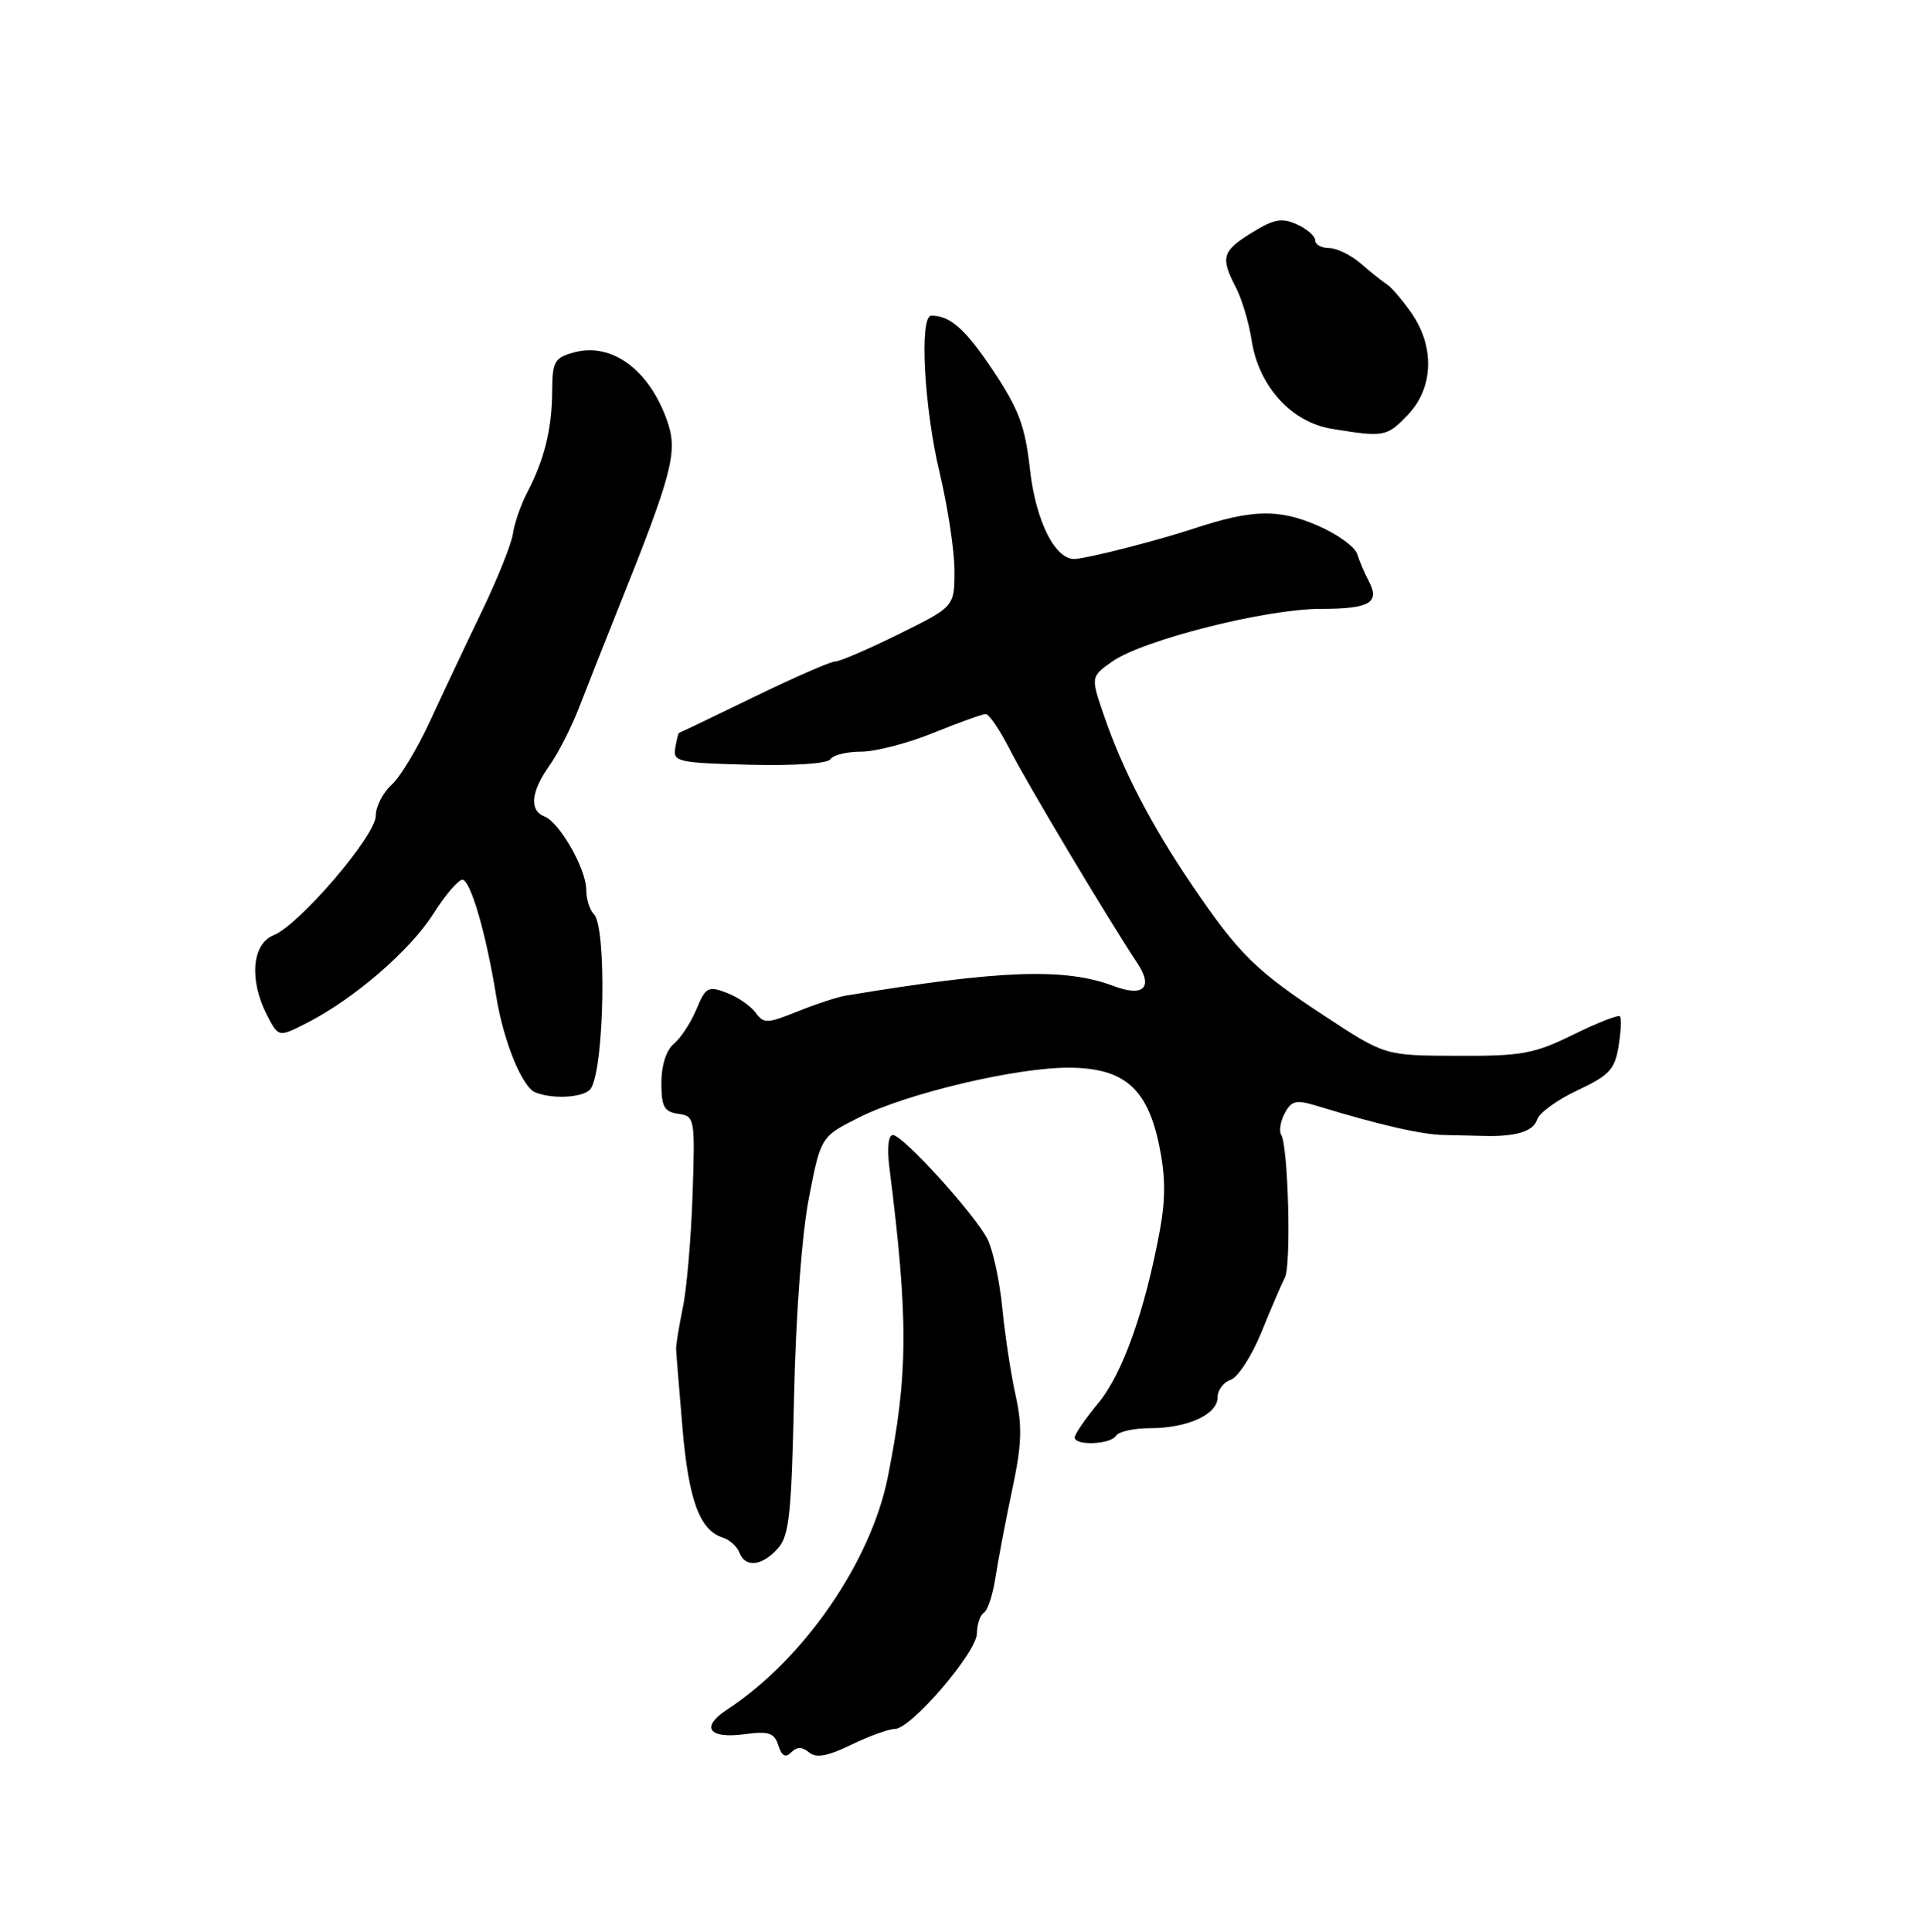 <?xml version="1.0" encoding="UTF-8" standalone="no"?>
<!DOCTYPE svg PUBLIC "-//W3C//DTD SVG 1.1//EN" "http://www.w3.org/Graphics/SVG/1.1/DTD/svg11.dtd" >
<svg xmlns="http://www.w3.org/2000/svg" xmlns:xlink="http://www.w3.org/1999/xlink" version="1.1" viewBox="0 0 256 257">
 <g >
 <path fill="currentColor"
d=" M 107.65 233.13 C 108.60 233.92 110.11 233.64 113.29 232.10 C 115.68 230.95 118.28 230.01 119.07 230.01 C 121.20 230.03 129.95 219.84 129.98 217.31 C 129.99 216.10 130.41 214.86 130.91 214.55 C 131.42 214.24 132.12 212.08 132.47 209.74 C 132.83 207.41 133.83 202.18 134.69 198.12 C 135.96 192.16 136.04 189.75 135.13 185.62 C 134.50 182.80 133.71 177.57 133.36 174.00 C 133.01 170.43 132.12 166.32 131.40 164.87 C 129.73 161.56 120.14 151.00 118.80 151.00 C 118.20 151.00 118.02 152.73 118.33 155.25 C 120.89 175.51 120.85 182.85 118.13 196.50 C 115.88 207.79 106.90 220.79 96.76 227.43 C 93.16 229.78 94.29 231.36 99.09 230.71 C 102.30 230.28 103.03 230.53 103.56 232.20 C 104.02 233.63 104.51 233.89 105.28 233.12 C 106.04 232.36 106.72 232.36 107.65 233.13 Z  M 103.47 206.03 C 105.01 204.33 105.31 201.55 105.65 185.78 C 105.89 174.93 106.69 164.19 107.63 159.36 C 109.21 151.22 109.21 151.22 114.35 148.64 C 120.73 145.44 135.34 141.99 142.29 142.04 C 149.53 142.09 152.63 144.75 154.21 152.25 C 155.08 156.43 155.11 159.43 154.32 163.71 C 152.35 174.37 149.38 182.72 146.17 186.62 C 144.42 188.73 143.00 190.80 143.00 191.23 C 143.00 192.37 147.78 192.17 148.50 191.00 C 148.84 190.45 150.87 190.00 153.01 190.00 C 157.99 190.00 162.00 188.18 162.00 185.91 C 162.00 184.93 162.79 183.88 163.75 183.56 C 164.71 183.24 166.55 180.40 167.84 177.24 C 169.12 174.08 170.53 170.80 170.97 169.95 C 171.82 168.29 171.41 152.47 170.47 150.96 C 170.16 150.45 170.38 149.16 170.95 148.09 C 171.85 146.41 172.46 146.28 175.25 147.13 C 183.61 149.68 189.15 150.95 192.19 151.00 C 194.01 151.04 196.40 151.09 197.50 151.12 C 201.70 151.23 204.02 150.52 204.52 148.95 C 204.80 148.06 207.22 146.30 209.90 145.05 C 214.12 143.07 214.86 142.28 215.36 139.18 C 215.68 137.22 215.76 135.42 215.53 135.20 C 215.31 134.98 212.51 136.08 209.31 137.65 C 204.12 140.20 202.47 140.50 193.88 140.46 C 184.27 140.43 184.27 140.43 176.31 135.20 C 167.10 129.16 164.85 126.94 158.64 117.81 C 153.24 109.86 149.40 102.49 146.93 95.30 C 145.12 90.05 145.12 90.05 147.95 88.03 C 151.99 85.16 168.38 81.01 175.69 81.00 C 182.26 81.00 183.66 80.19 182.11 77.29 C 181.58 76.31 180.90 74.70 180.59 73.72 C 180.29 72.75 177.90 71.02 175.27 69.90 C 170.12 67.68 166.62 67.77 159.00 70.27 C 154.20 71.86 145.38 74.13 143.14 74.36 C 140.47 74.64 137.81 69.42 137.03 62.37 C 136.40 56.71 135.55 54.43 132.19 49.38 C 128.46 43.79 126.46 42.00 123.92 42.00 C 122.31 42.00 122.95 54.21 125.01 62.81 C 126.10 67.39 127.00 73.28 127.00 75.91 C 127.00 80.70 127.00 80.70 119.61 84.35 C 115.55 86.36 111.73 88.00 111.12 88.00 C 110.52 88.00 105.63 90.14 100.26 92.75 C 94.89 95.36 90.43 97.50 90.35 97.50 C 90.26 97.50 90.03 98.39 89.85 99.49 C 89.52 101.34 90.15 101.49 99.69 101.74 C 105.71 101.89 110.13 101.59 110.50 101.00 C 110.84 100.45 112.68 100.00 114.58 100.00 C 116.48 100.00 120.81 98.88 124.19 97.50 C 127.58 96.13 130.71 95.00 131.16 95.00 C 131.60 95.00 133.05 97.14 134.38 99.75 C 136.63 104.18 147.38 122.18 151.35 128.16 C 153.48 131.38 152.14 132.67 148.19 131.18 C 141.68 128.72 133.14 129.03 112.50 132.46 C 111.40 132.64 108.52 133.59 106.11 134.56 C 102.06 136.19 101.62 136.20 100.53 134.70 C 99.87 133.81 98.14 132.62 96.67 132.07 C 94.23 131.14 93.89 131.32 92.66 134.28 C 91.92 136.05 90.57 138.12 89.65 138.87 C 88.65 139.71 88.00 141.73 88.00 144.05 C 88.00 147.24 88.37 147.91 90.25 148.18 C 92.45 148.49 92.49 148.75 92.15 159.00 C 91.95 164.78 91.37 171.53 90.85 174.00 C 90.34 176.47 89.93 178.95 89.96 179.50 C 89.98 180.05 90.37 184.78 90.81 190.00 C 91.63 199.57 93.10 203.58 96.16 204.55 C 97.07 204.84 98.07 205.73 98.38 206.54 C 99.16 208.58 101.36 208.36 103.47 206.03 Z  M 78.63 144.79 C 80.42 141.89 80.73 123.33 79.02 121.62 C 78.46 121.06 78.00 119.59 78.00 118.36 C 78.00 115.62 74.45 109.39 72.45 108.62 C 70.40 107.83 70.65 105.30 73.11 101.85 C 74.26 100.23 76.02 96.78 77.02 94.20 C 78.02 91.61 80.28 85.90 82.04 81.50 C 89.40 63.18 90.20 60.21 88.84 56.19 C 86.49 49.27 81.46 45.51 76.39 46.88 C 73.76 47.60 73.50 48.07 73.47 52.08 C 73.44 57.06 72.45 61.10 70.16 65.50 C 69.30 67.15 68.44 69.62 68.25 71.00 C 68.05 72.38 66.16 77.10 64.03 81.50 C 61.91 85.90 58.83 92.43 57.18 96.01 C 55.53 99.59 53.24 103.38 52.09 104.42 C 50.94 105.46 50.00 107.31 50.00 108.53 C 50.00 111.17 39.81 123.08 36.37 124.44 C 33.52 125.58 33.13 130.42 35.53 135.06 C 37.06 138.01 37.06 138.01 40.85 136.08 C 47.08 132.90 54.55 126.46 57.62 121.62 C 59.20 119.12 60.96 117.06 61.51 117.04 C 62.59 117.00 64.68 124.19 66.02 132.50 C 66.98 138.50 69.47 144.62 71.23 145.33 C 73.65 146.30 77.88 146.00 78.63 144.79 Z  M 187.31 55.20 C 190.74 51.62 190.93 46.15 187.80 41.65 C 186.59 39.92 185.13 38.20 184.55 37.84 C 183.97 37.47 182.42 36.24 181.10 35.09 C 179.78 33.94 177.86 33.00 176.85 33.00 C 175.83 33.00 175.00 32.54 175.00 31.98 C 175.00 31.42 173.91 30.46 172.57 29.85 C 170.57 28.94 169.52 29.13 166.57 30.95 C 162.61 33.40 162.36 34.25 164.44 38.24 C 165.23 39.75 166.17 42.90 166.53 45.24 C 167.46 51.37 171.81 56.17 177.22 57.05 C 184.17 58.18 184.51 58.12 187.31 55.20 Z "/>
</g>
</svg>
